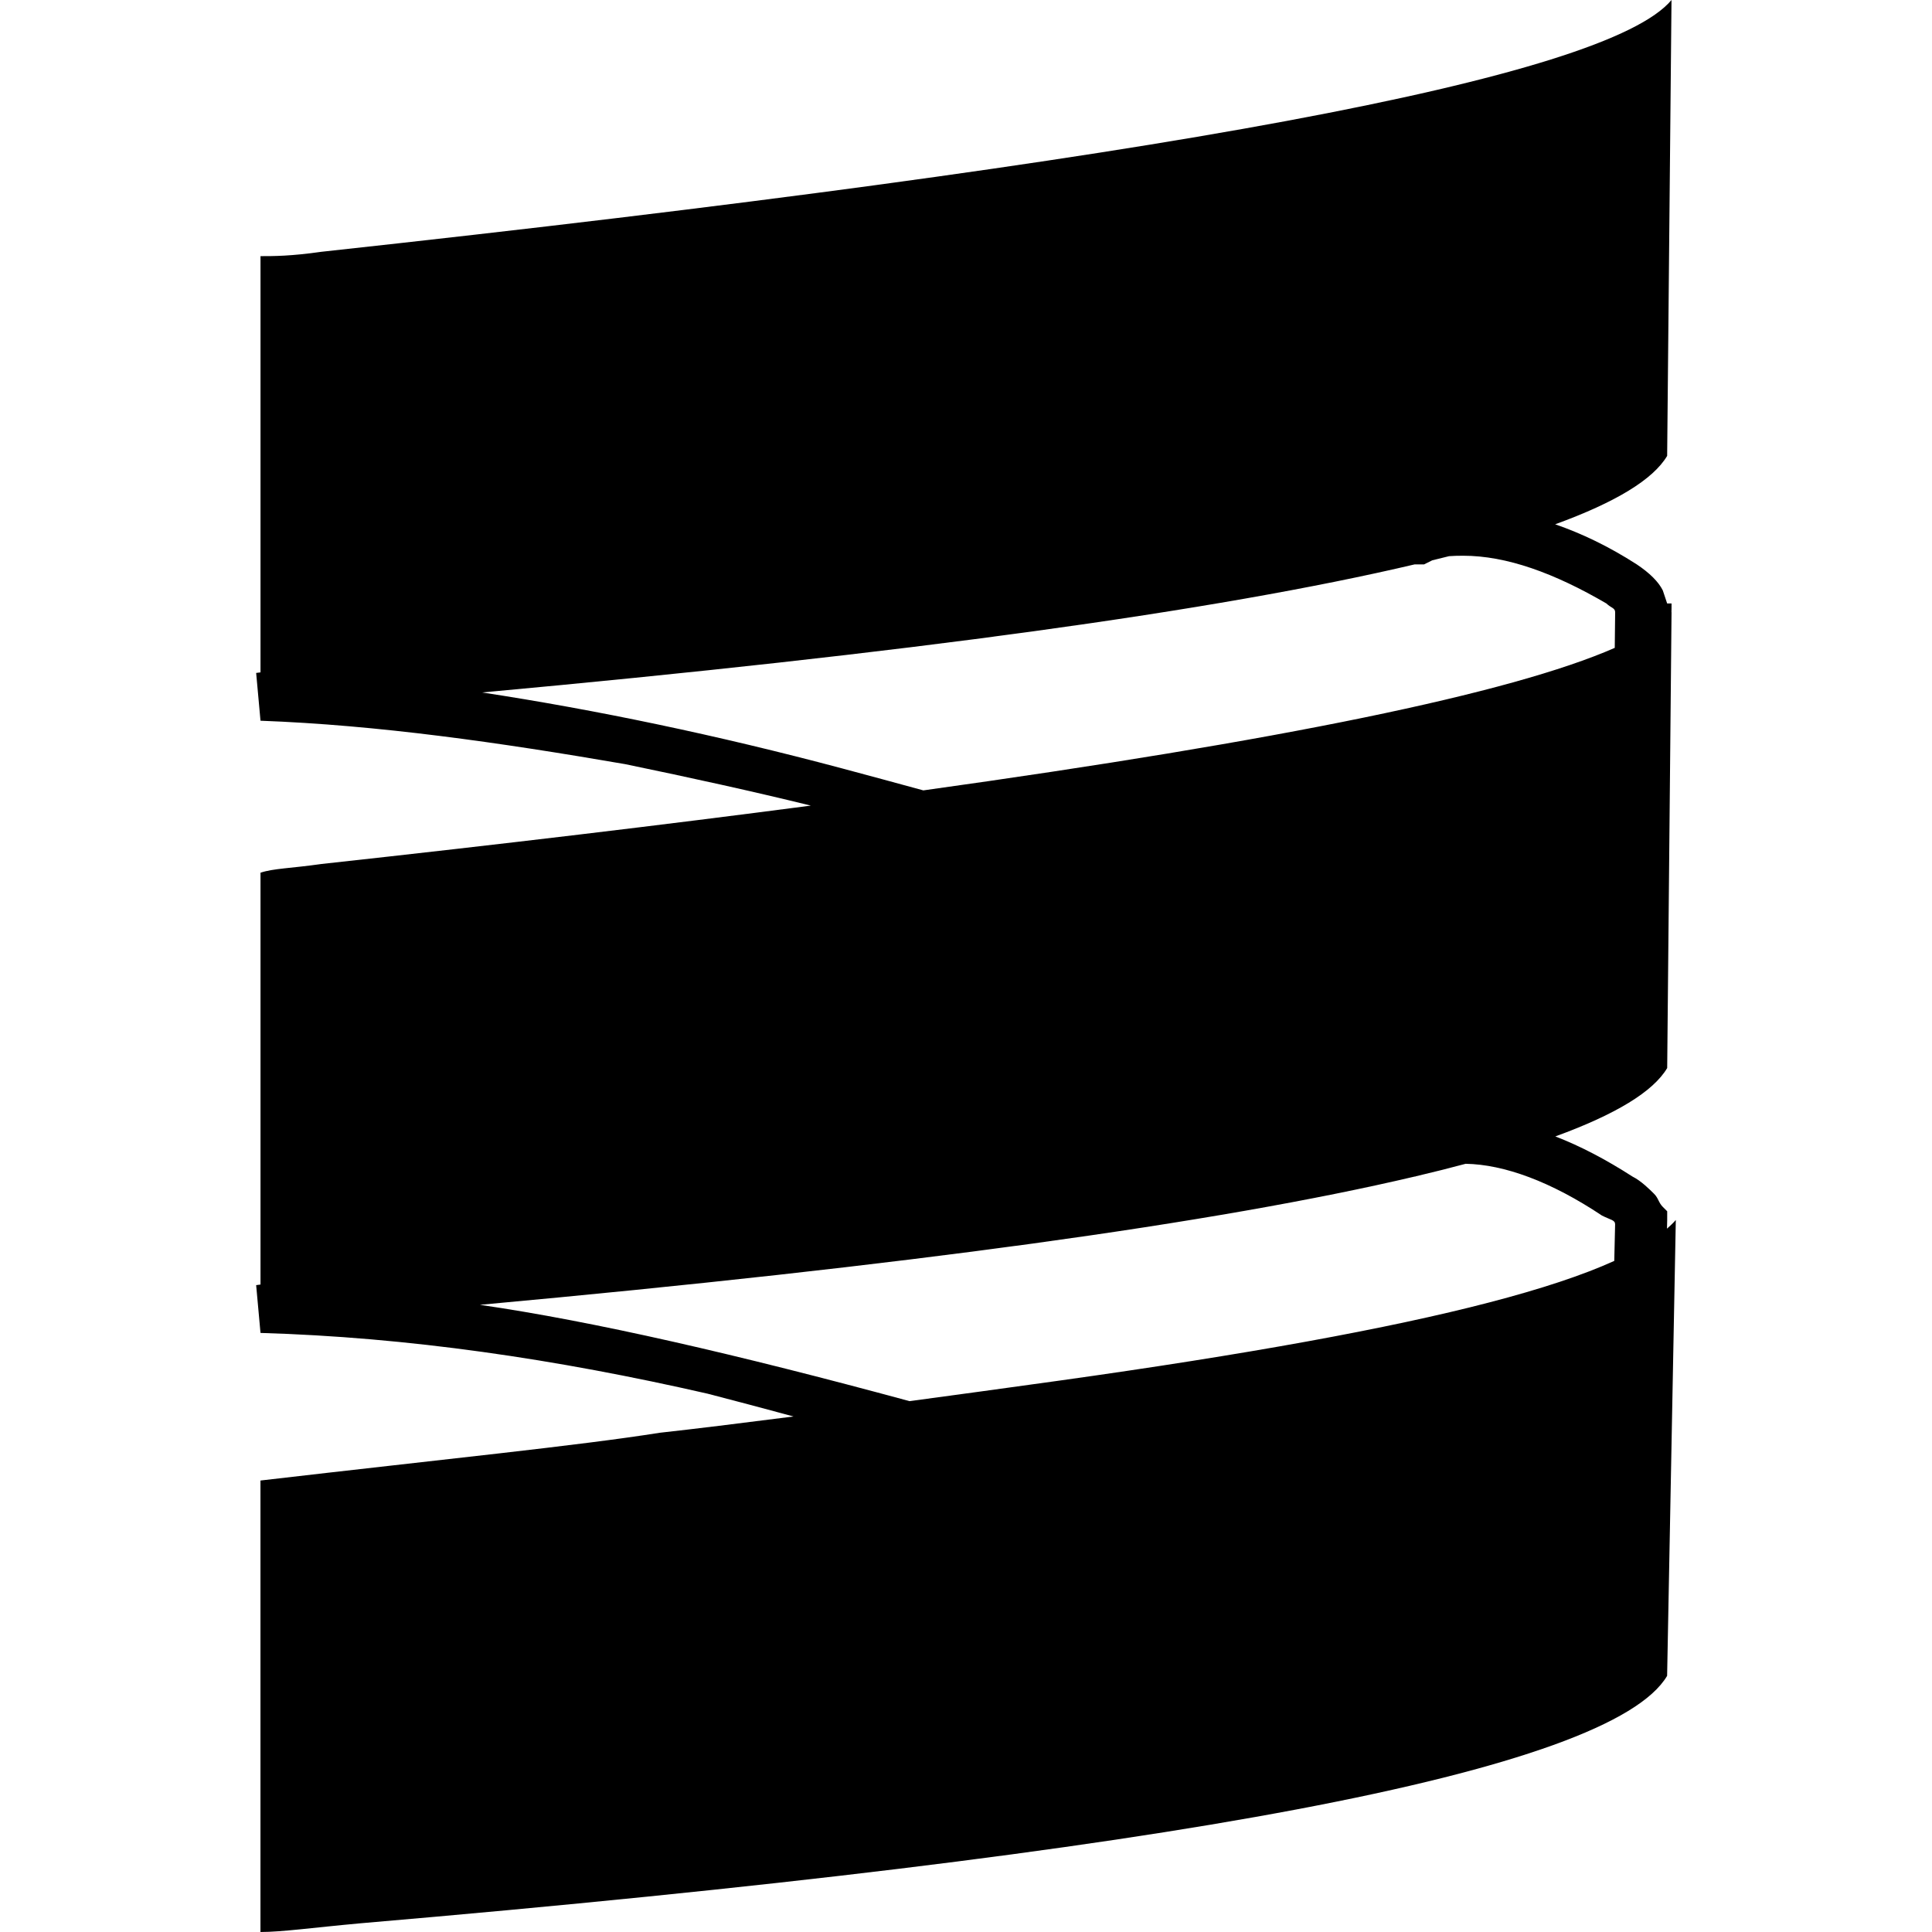 <?xml version="1.0" encoding="utf-8"?>
<!-- Generator: Adobe Illustrator 17.0.0, SVG Export Plug-In . SVG Version: 6.00 Build 0)  -->
<!DOCTYPE svg PUBLIC "-//W3C//DTD SVG 1.1//EN" "http://www.w3.org/Graphics/SVG/1.1/DTD/svg11.dtd">
<svg version="1.1" id="Layer_1" xmlns="http://www.w3.org/2000/svg" xmlns:xlink="http://www.w3.org/1999/xlink" x="0px" y="0px"
	 width="48px" height="48px" viewBox="0 0 48 48" enable-background="new 0 0 48 48" xml:space="preserve">
<path d="M41.416,30.526l0.005-0.216v-0.108v-0.108l-0.108-0.108c-0.108-0.108-0.108-0.216-0.216-0.324
	c-0.108-0.108-0.324-0.324-0.539-0.431c-0.656-0.422-1.292-0.756-1.916-0.997c1.502-0.547,2.432-1.113,2.779-1.699l0.108-11.326
	c-0.001,0.001-0.002,0.001-0.002,0.002l0.002-0.11v-0.108H41.42l-0.108-0.324c-0.108-0.216-0.324-0.431-0.647-0.647
	c-0.695-0.447-1.366-0.767-2.027-0.996c1.504-0.547,2.435-1.114,2.782-1.7L41.528,0C39.91,1.942,28.8,3.991,7.982,6.256
	c-0.755,0.108-1.186,0.108-1.51,0.108v10.341l-0.108,0.014l0.108,1.187c2.912,0.108,5.933,0.539,9.061,1.079
	c1.633,0.338,3.171,0.676,4.612,1.03c-3.612,0.474-7.648,0.957-12.163,1.451c-0.755,0.108-1.186,0.108-1.51,0.216v10.232
	l-0.108,0.015l0.108,1.187c3.667,0.108,7.335,0.647,11.11,1.51c0.696,0.179,1.415,0.373,2.133,0.566
	c-1.359,0.174-2.478,0.311-3.32,0.404c-2.049,0.324-5.285,0.647-9.924,1.187V48c0.539,0,1.294-0.108,2.481-0.216
	c20.171-1.726,31.065-3.775,32.467-6.148l0.216-11.326C41.573,30.383,41.495,30.455,41.416,30.526z M20.926,19.092
	c-3.116-0.831-6.127-1.457-8.947-1.888c10.524-0.964,18.251-2.024,23.168-3.182h0.126h0.108l0.203-0.101
	c0.14-0.034,0.282-0.069,0.417-0.103c0.106-0.008,0.215-0.011,0.351-0.011c1.079,0,2.265,0.431,3.56,1.187
	c0.108,0.108,0.216,0.108,0.216,0.216l-0.01,0.886c-2.584,1.133-8.317,2.307-17.178,3.541C22.26,19.451,21.585,19.268,20.926,19.092
	z M11.923,32.418c10.552-0.965,18.298-2.027,23.224-3.187h0.018l0.005-0.005c0.437-0.103,0.852-0.207,1.244-0.312
	c0.959,0.017,2.121,0.443,3.389,1.288c0.216,0.108,0.324,0.108,0.324,0.216l-0.021,0.909c-0.782,0.354-1.808,0.694-3.107,1.032
	c-2.481,0.647-6.04,1.294-10.679,1.942c-1.357,0.189-2.59,0.358-3.723,0.51C18.312,33.649,14.755,32.829,11.923,32.418z"/>
</svg>
